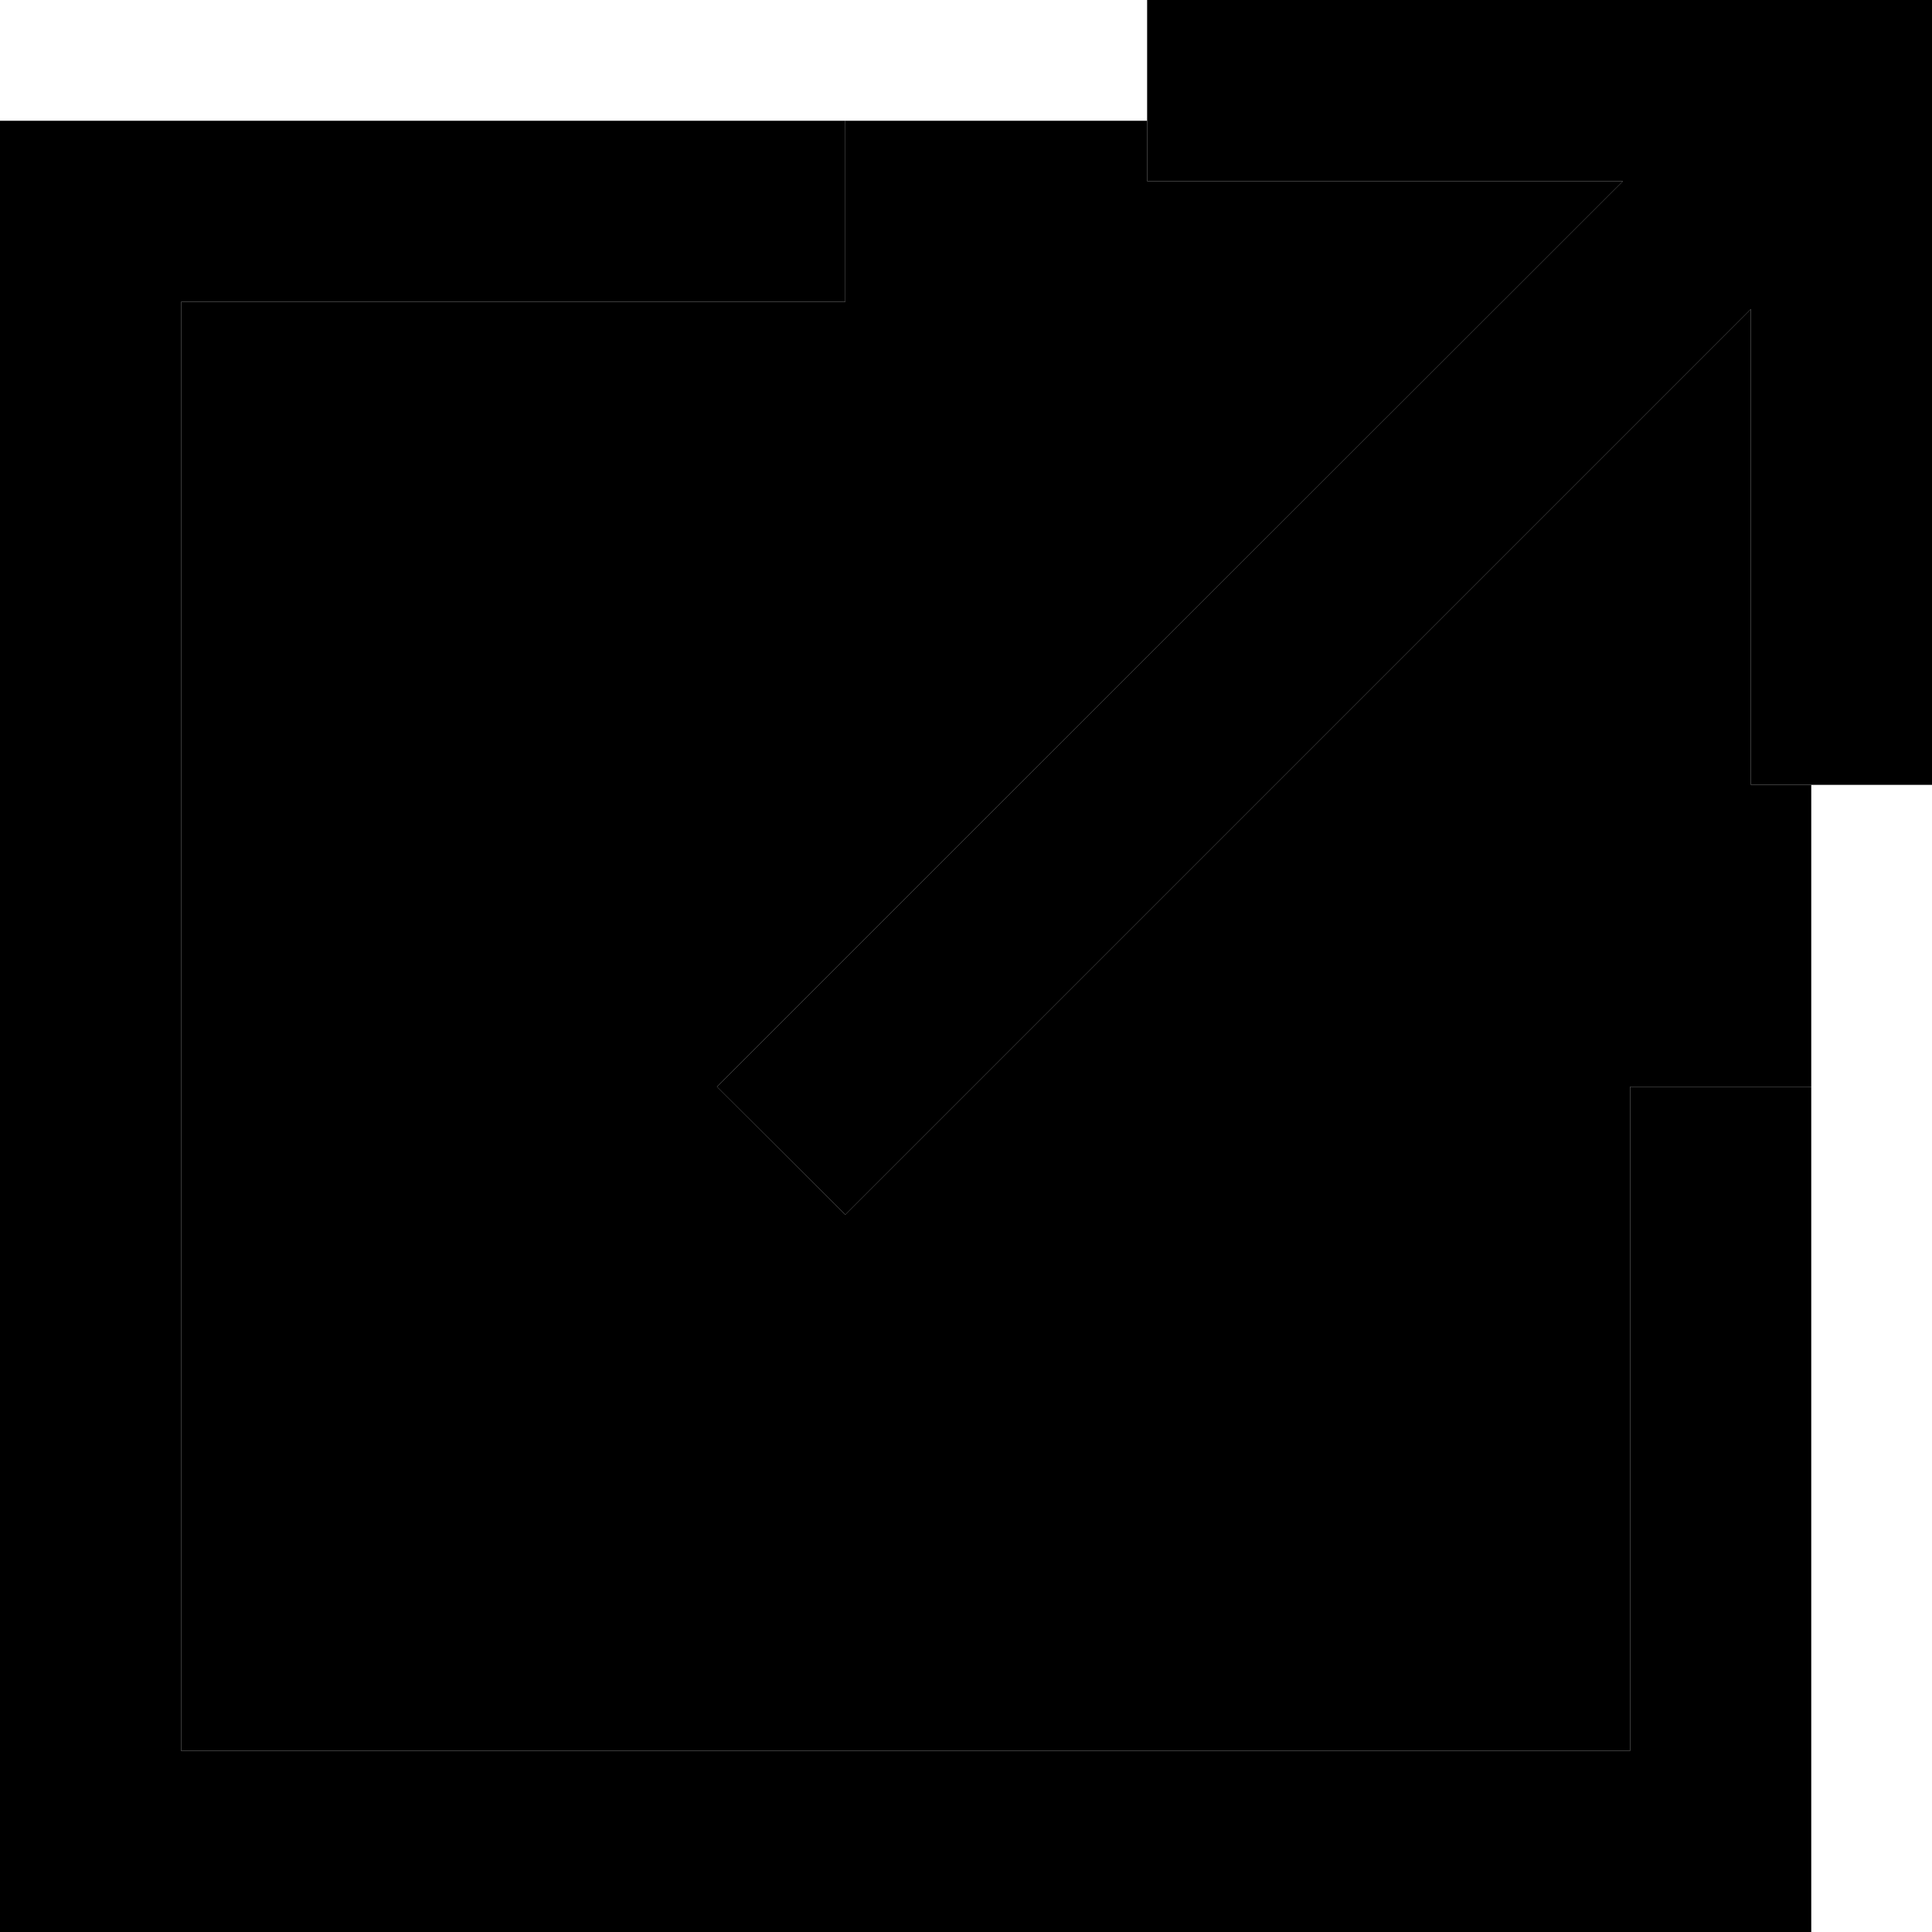 <svg xmlns="http://www.w3.org/2000/svg" viewBox="0 0 512 512"><path class="pr-icon-duotone-secondary" d="M48 80l152 0 24 0 0-48 80 0 0 16 24 0 102.1 0L207 271l-17 17L224 321.9l17-17 223-223L464 184l0 24 16 0 0 80-48 0 0 24 0 152L48 464 48 80z"/><path class="pr-icon-duotone-primary" d="M328 0L304 0l0 48 24 0 102.1 0L207 271l-17 17L224 321.9l17-17 223-223L464 184l0 24 48 0 0-24 0-160 0-24L488 0 328 0zM24 32L0 32 0 56 0 488l0 24 24 0 432 0 24 0 0-24 0-176 0-24-48 0 0 24 0 152L48 464 48 80l152 0 24 0 0-48-24 0L24 32z"/></svg>